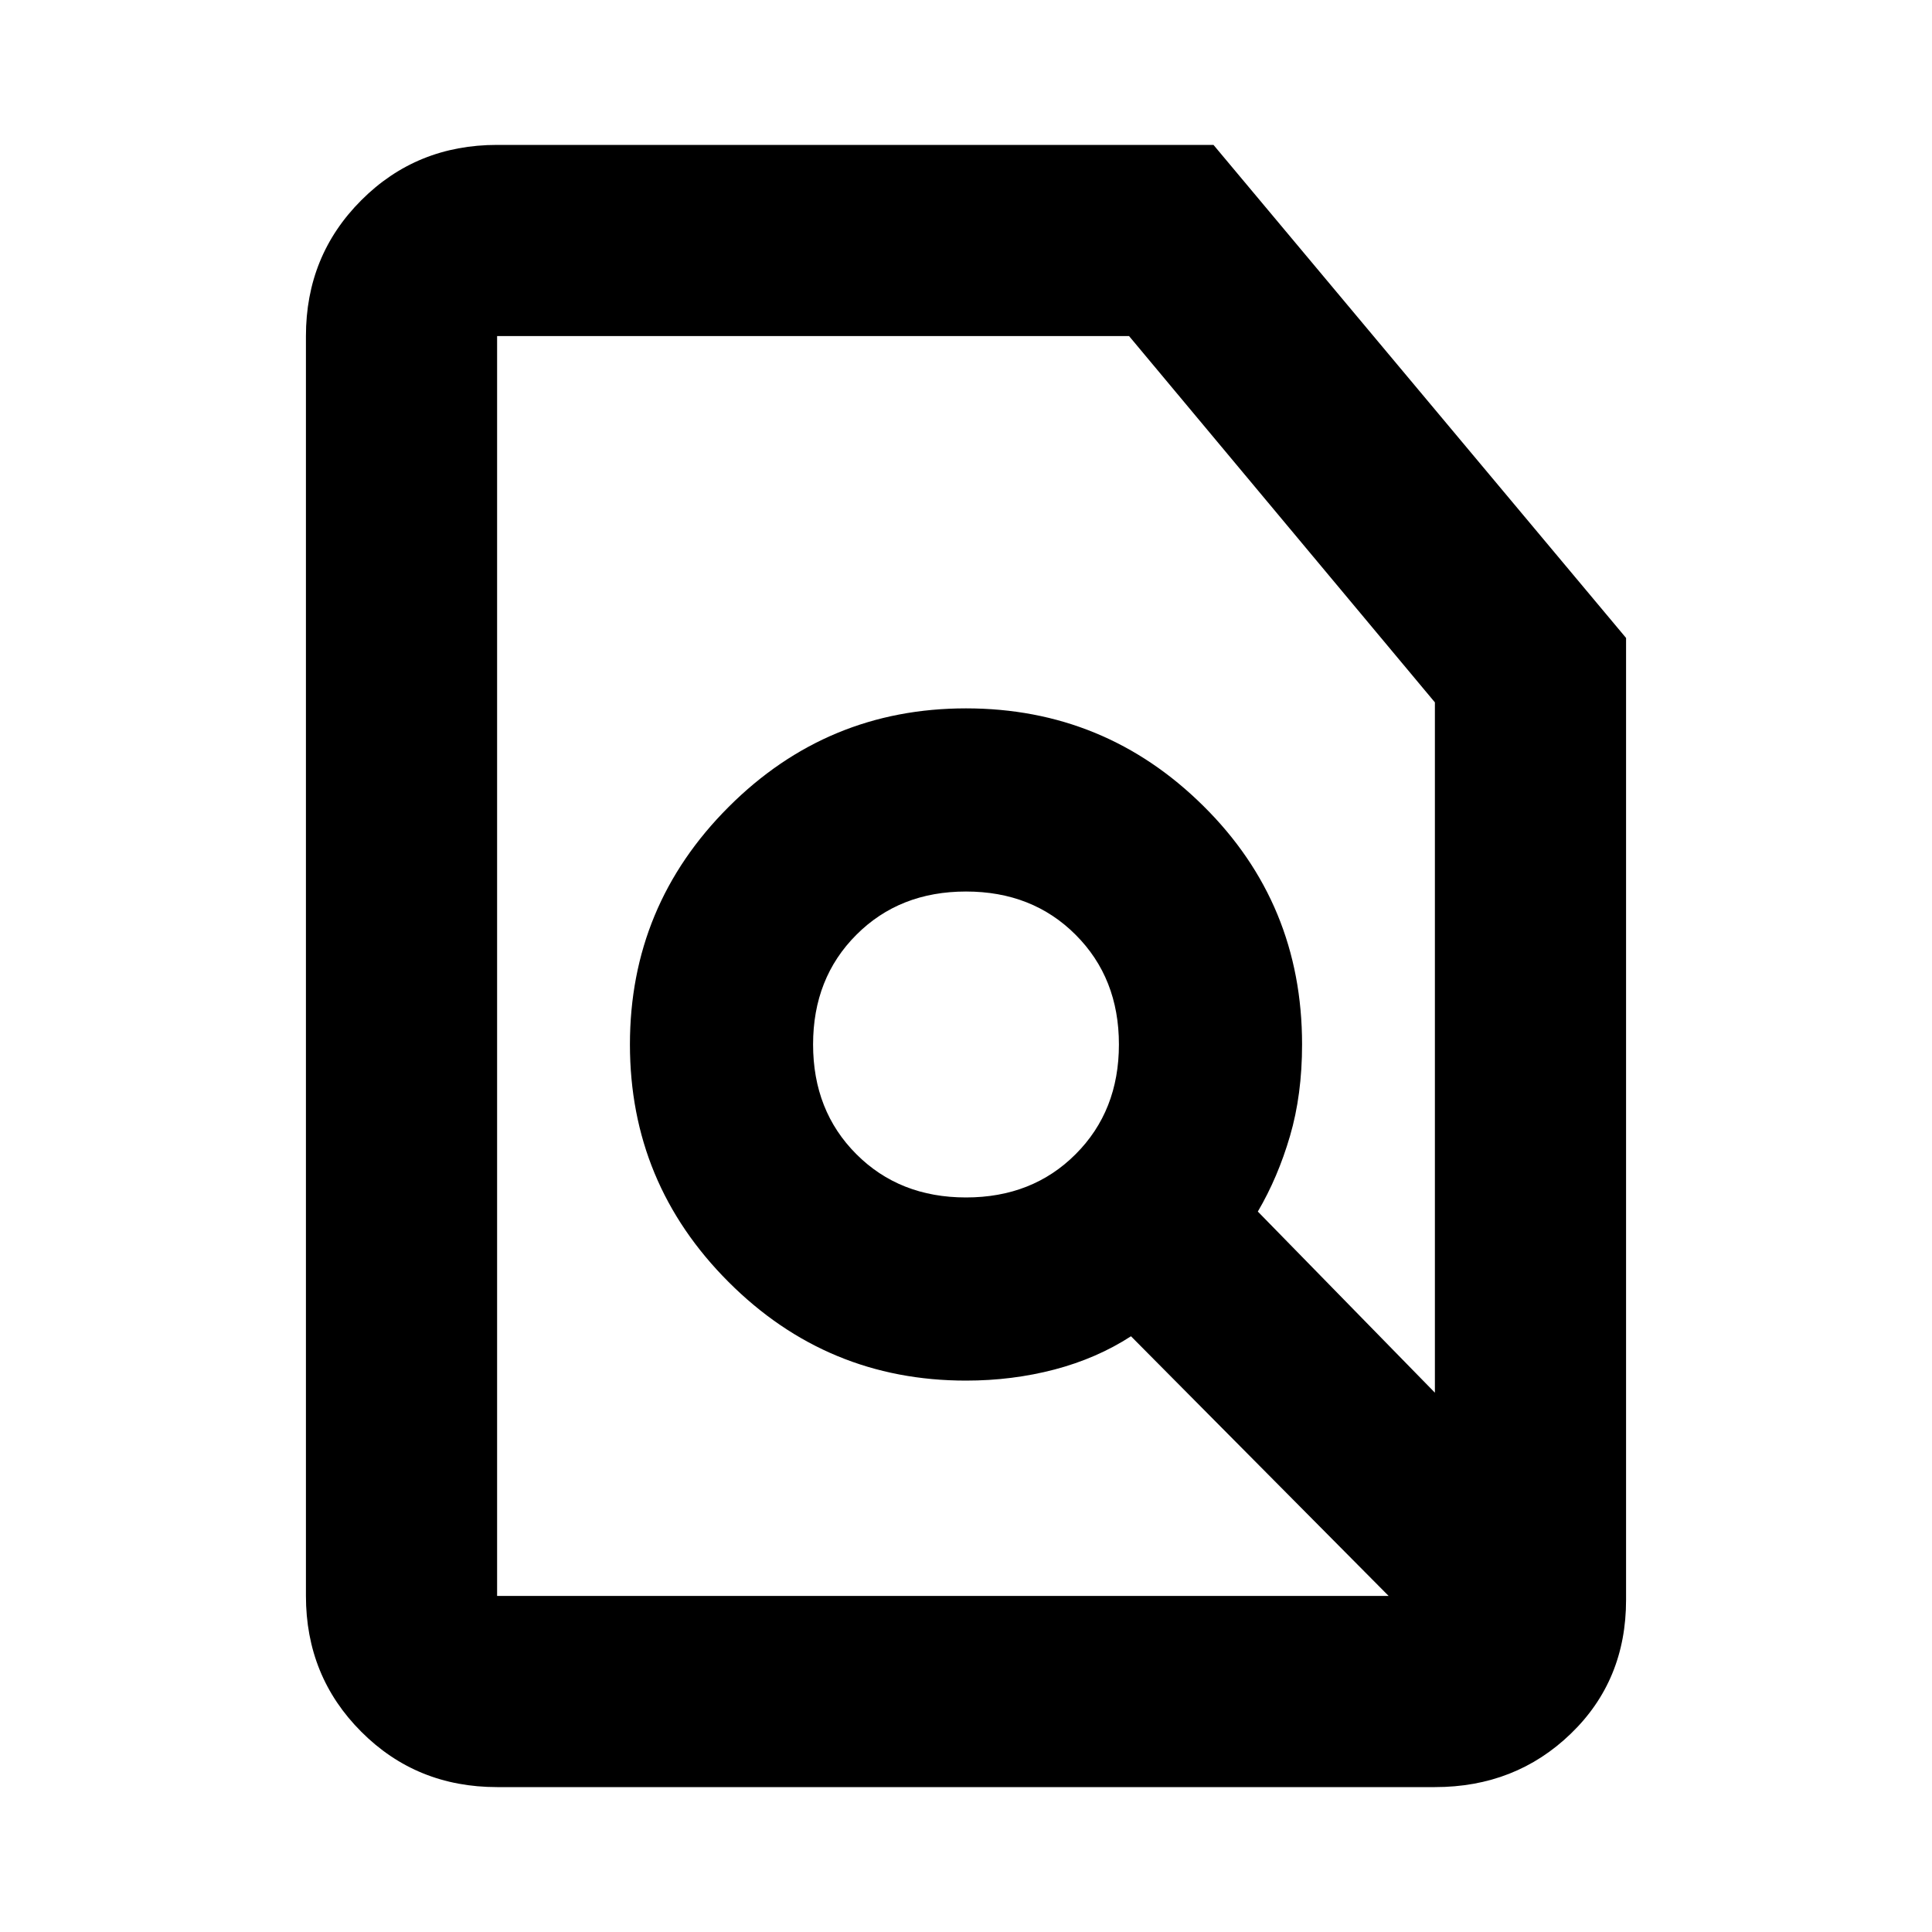 <svg xmlns="http://www.w3.org/2000/svg" height="20" width="20"><path d="M10 12.396q.688 0 1.135-.448.448-.448.448-1.136 0-.687-.448-1.135-.447-.448-1.135-.448t-1.135.448q-.448.448-.448 1.135 0 .688.448 1.136.447.448 1.135.448Zm4.375 4.125-2.667-2.688q-.354.229-.791.344-.438.115-.917.115-1.438 0-2.458-1.021-1.021-1.021-1.021-2.459 0-1.437 1.021-2.458Q8.562 7.333 10 7.333q1.438 0 2.458 1.011 1.021 1.01 1.021 2.468 0 .521-.125.948-.125.428-.333.782l1.833 1.875V7.271l-3.166-3.792H5.146v13.042ZM5.146 18.5q-.834 0-1.406-.573-.573-.573-.573-1.406V3.479q0-.833.573-1.406.572-.573 1.406-.573h7.416l4.271 5.104v9.958q0 .834-.573 1.386-.572.552-1.406.552Zm5.833-7.708Z"/></svg>